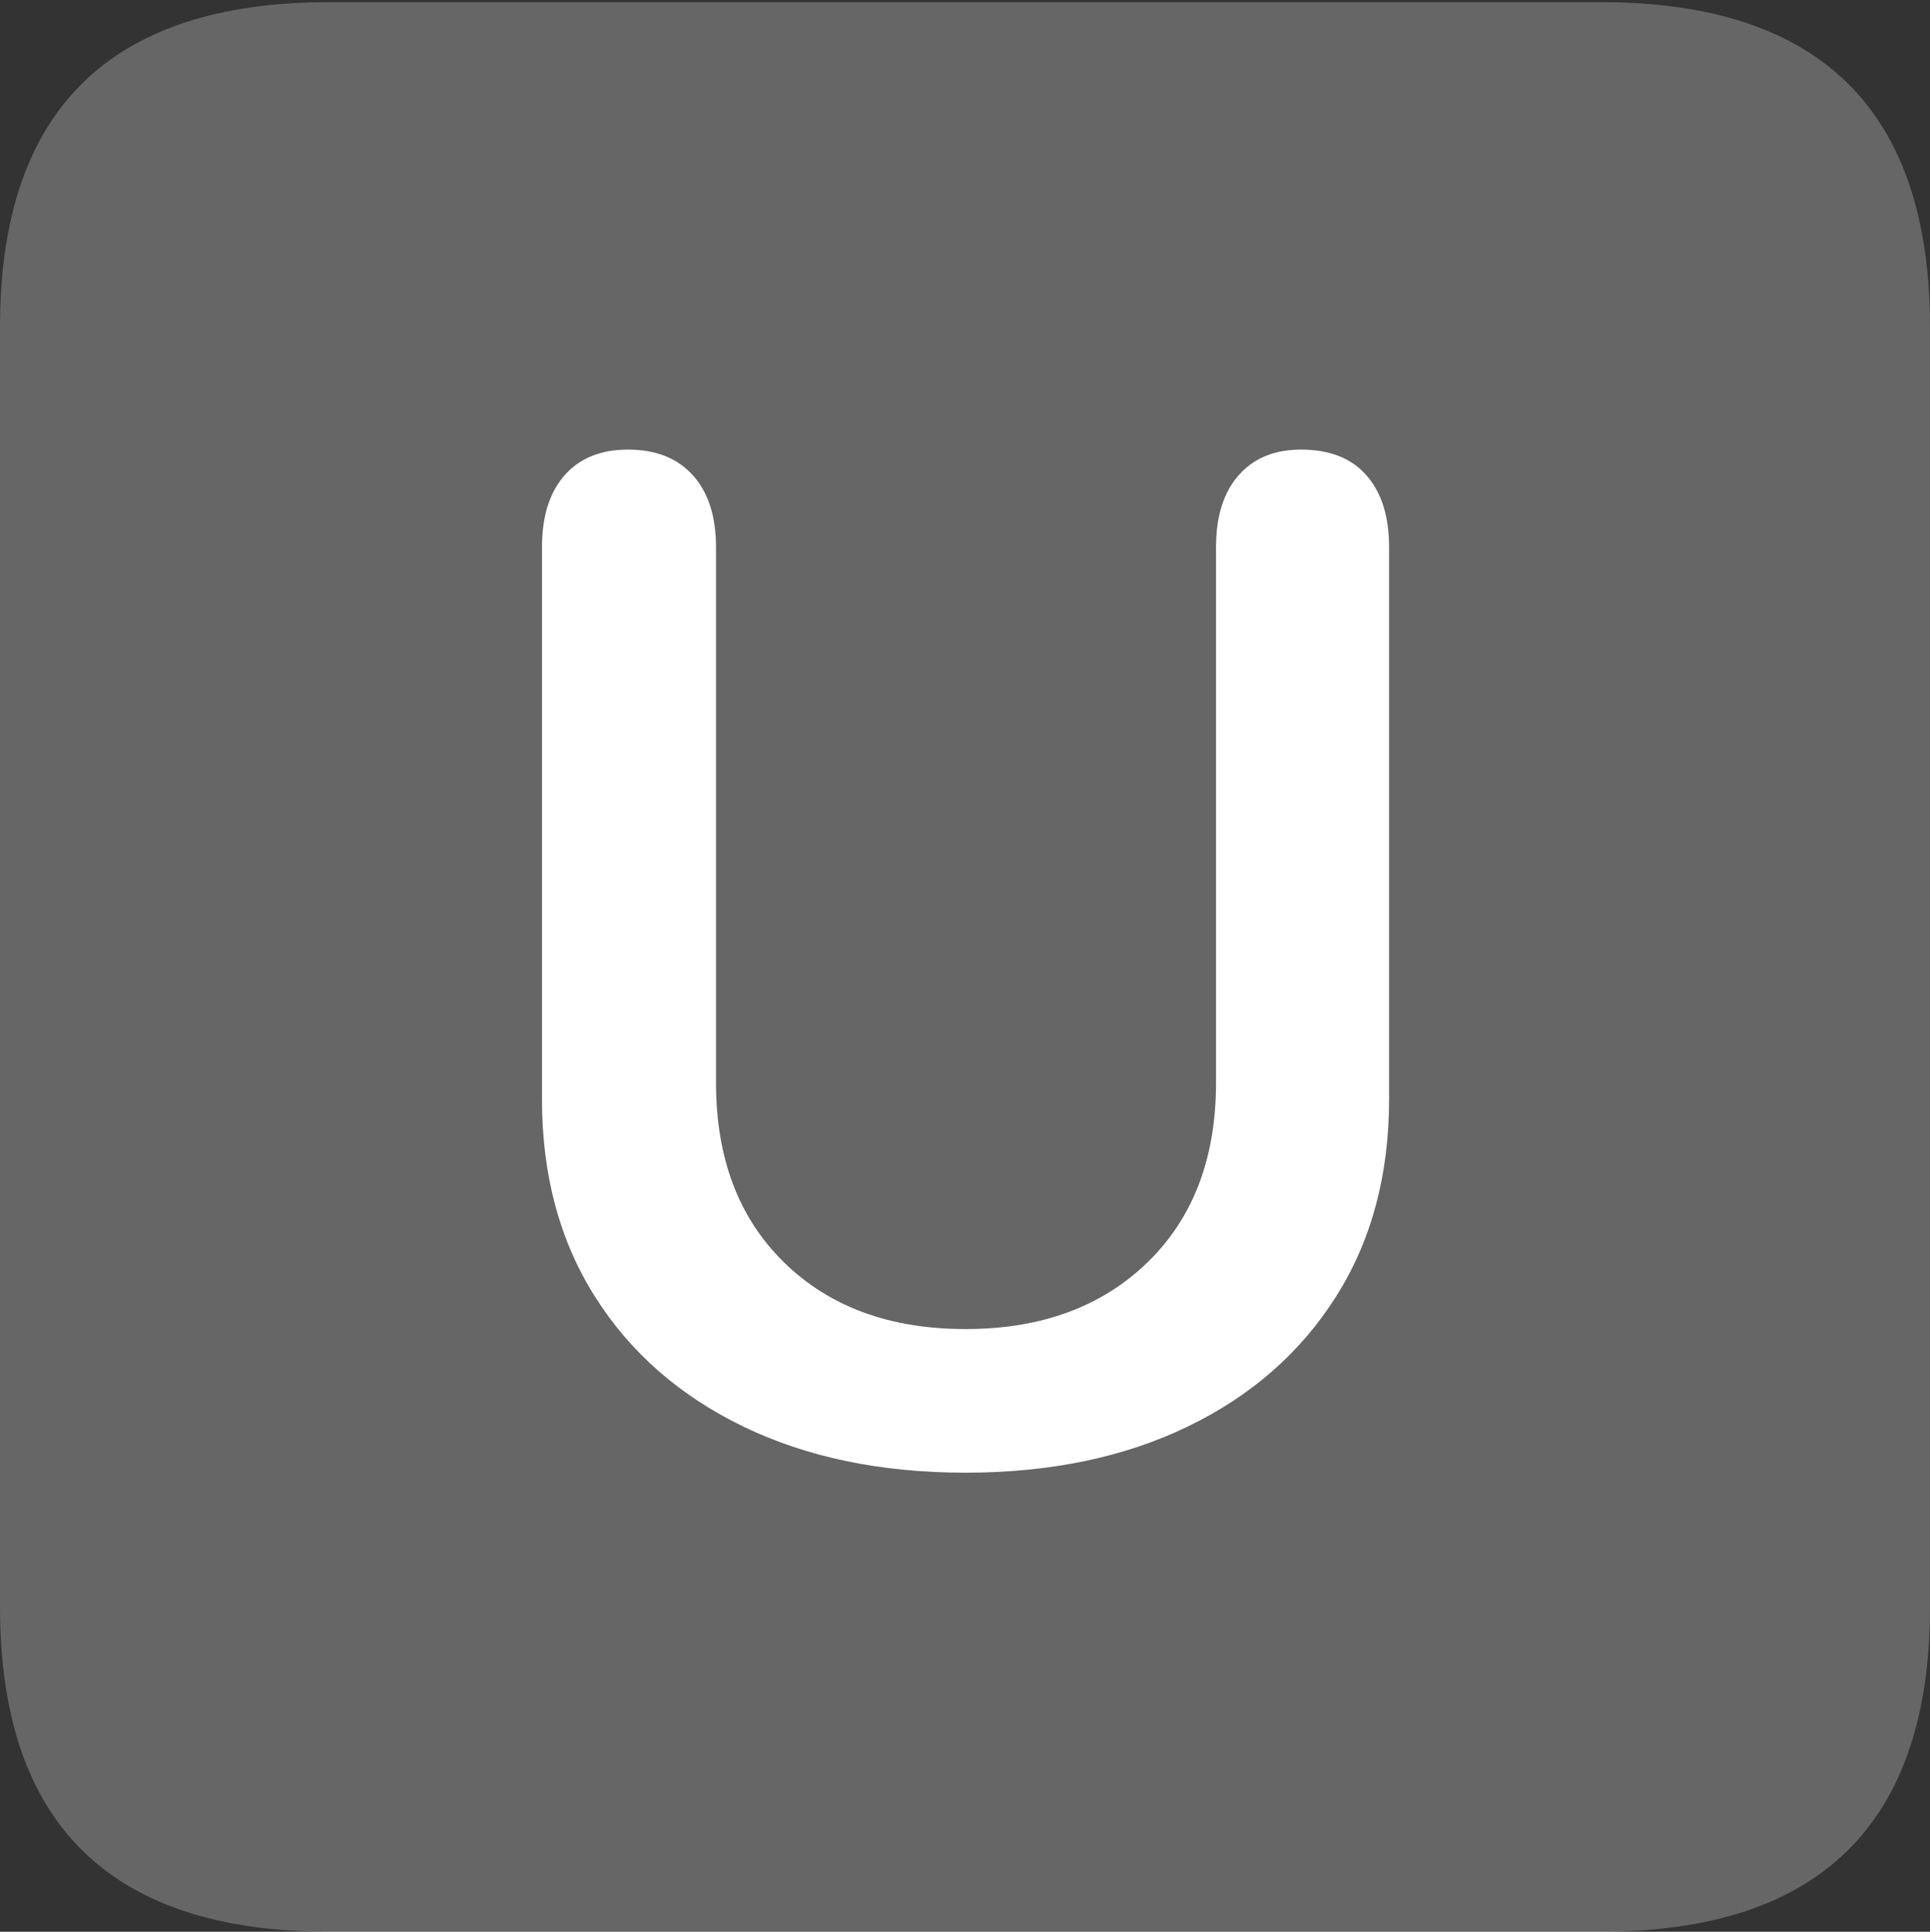 <?xml version="1.0" encoding="UTF-8"?>
<!--Generator: Apple Native CoreSVG 175.5-->
<!DOCTYPE svg
PUBLIC "-//W3C//DTD SVG 1.1//EN"
       "http://www.w3.org/Graphics/SVG/1.1/DTD/svg11.dtd">
<svg version="1.1" xmlns="http://www.w3.org/2000/svg" xmlns:xlink="http://www.w3.org/1999/xlink" width="17.979" height="17.998">
 <rect width="100%" height="100%" fill="#333333" stroke="none"/>
 <g>
  <rect height="17.998" opacity="0" width="17.979" x="0" y="0"/>
  <path d="M3.066 17.998L14.912 17.998Q16.445 17.998 17.212 17.241Q17.979 16.484 17.979 14.971L17.979 3.047Q17.979 1.533 17.212 0.776Q16.445 0.02 14.912 0.02L3.066 0.02Q1.533 0.02 0.767 0.776Q0 1.533 0 3.047L0 14.971Q0 16.484 0.767 17.241Q1.533 17.998 3.066 17.998Z" fill="rgba(255,255,255,0.25)"/>
  <path d="M8.994 13.721Q7.812 13.721 6.924 13.291Q6.035 12.861 5.542 12.08Q5.049 11.299 5.049 10.244L5.049 5.098Q5.049 4.668 5.259 4.429Q5.469 4.189 5.85 4.189Q6.24 4.189 6.455 4.429Q6.67 4.668 6.67 5.098L6.67 10.088Q6.67 11.143 7.305 11.763Q7.939 12.383 8.994 12.383Q10.049 12.383 10.688 11.763Q11.328 11.143 11.328 10.088L11.328 5.098Q11.328 4.668 11.538 4.429Q11.748 4.189 12.119 4.189Q12.52 4.189 12.729 4.429Q12.94 4.668 12.94 5.098L12.94 10.244Q12.94 11.299 12.446 12.08Q11.953 12.861 11.065 13.291Q10.176 13.721 8.994 13.721Z" fill="#ffffff"/>
 </g>
</svg>
